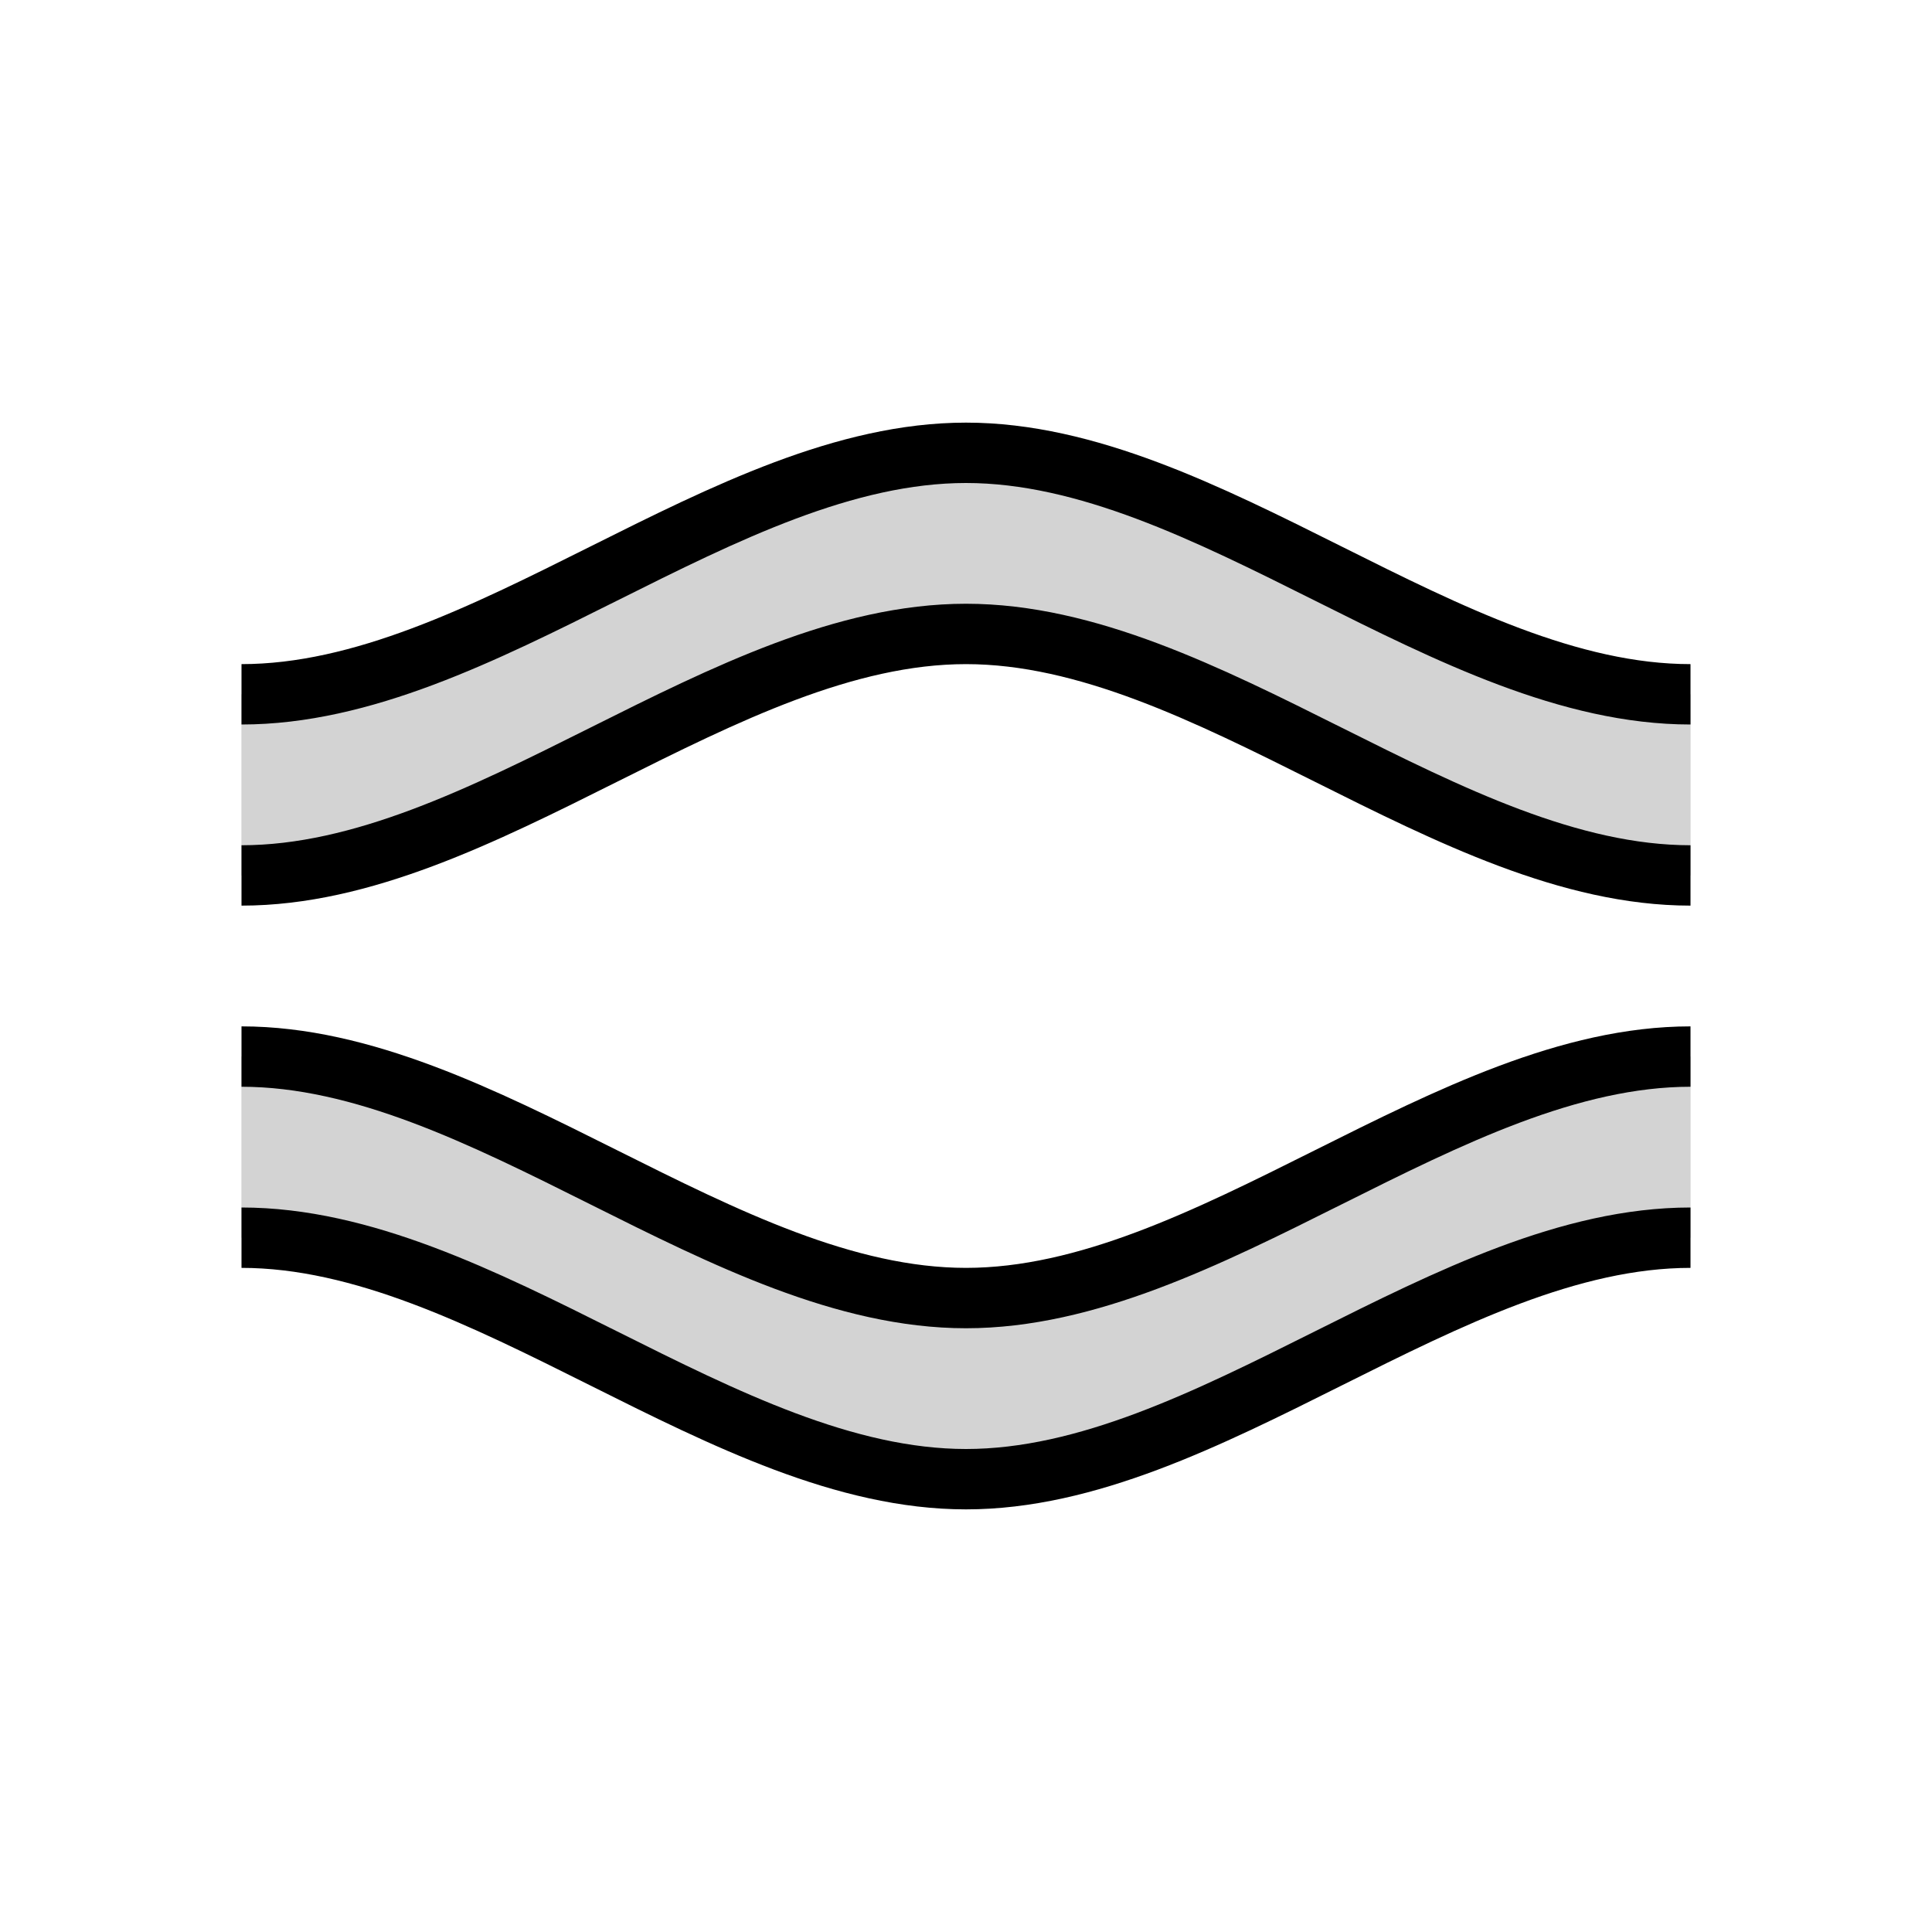 <?xml version="1.0" encoding="UTF-8" standalone="no"?>
<svg xmlns="http://www.w3.org/2000/svg"
     xmlns:xlink="http://www.w3.org/1999/xlink"
     xmlns:inkscape="http://www.inkscape.org/namespaces/inkscape"
     width="32" height="32"
     inkscape:hotspot_x="4"
     inkscape:hotspot_y="4"
     style="fill:gray;stroke:black">

  <style>@import './cursors.css';</style>

  <defs>

    <g id="objects">
      <path d="m 4,11.5 c 4,0 8,-4 12,-4 c 4,0 8,4 12,4 l 0,3 c -4,0 -8,-4 -12,-4 c -4,0 -8,4 -12,4 z" style="fill:lightgray;stroke:none"/>
      <path d="m 4,11.5 c 4,0 8,-4 12,-4 c 4,0 8,4 12,4 m 0,3 c -4,0 -8,-4 -12,-4 c -4,0 -8,4 -12,4"   style="fill:none"/>

      <path d="m 4,17.5 c 4,0 8,4 12,4 c 4,0 8,-4 12,-4 l 0,3 c -4,0 -8,4 -12,4 c -4,0 -8,-4 -12,-4 z" style="fill:lightgray;stroke:none"/>
      <path d="m 4,17.5 c 4,0 8,4 12,4 c 4,0 8,-4 12,-4 m 0,3 c -4,0 -8,4 -12,4 c -4,0 -8,-4 -12,-4"   style="fill:none"/>
    </g>
  </defs>

  <!-- Cross (centered on hotspot) -->
  <use xlink:href="-common.svg#def-cross"/>


  <g id="cursor" style="fill:none">
    <use xlink:href="#objects" style="stroke:white;stroke-width:3px"/>
    <use xlink:href="#objects" style="stroke:black;stroke-width:1px"/>
  </g>
</svg>
